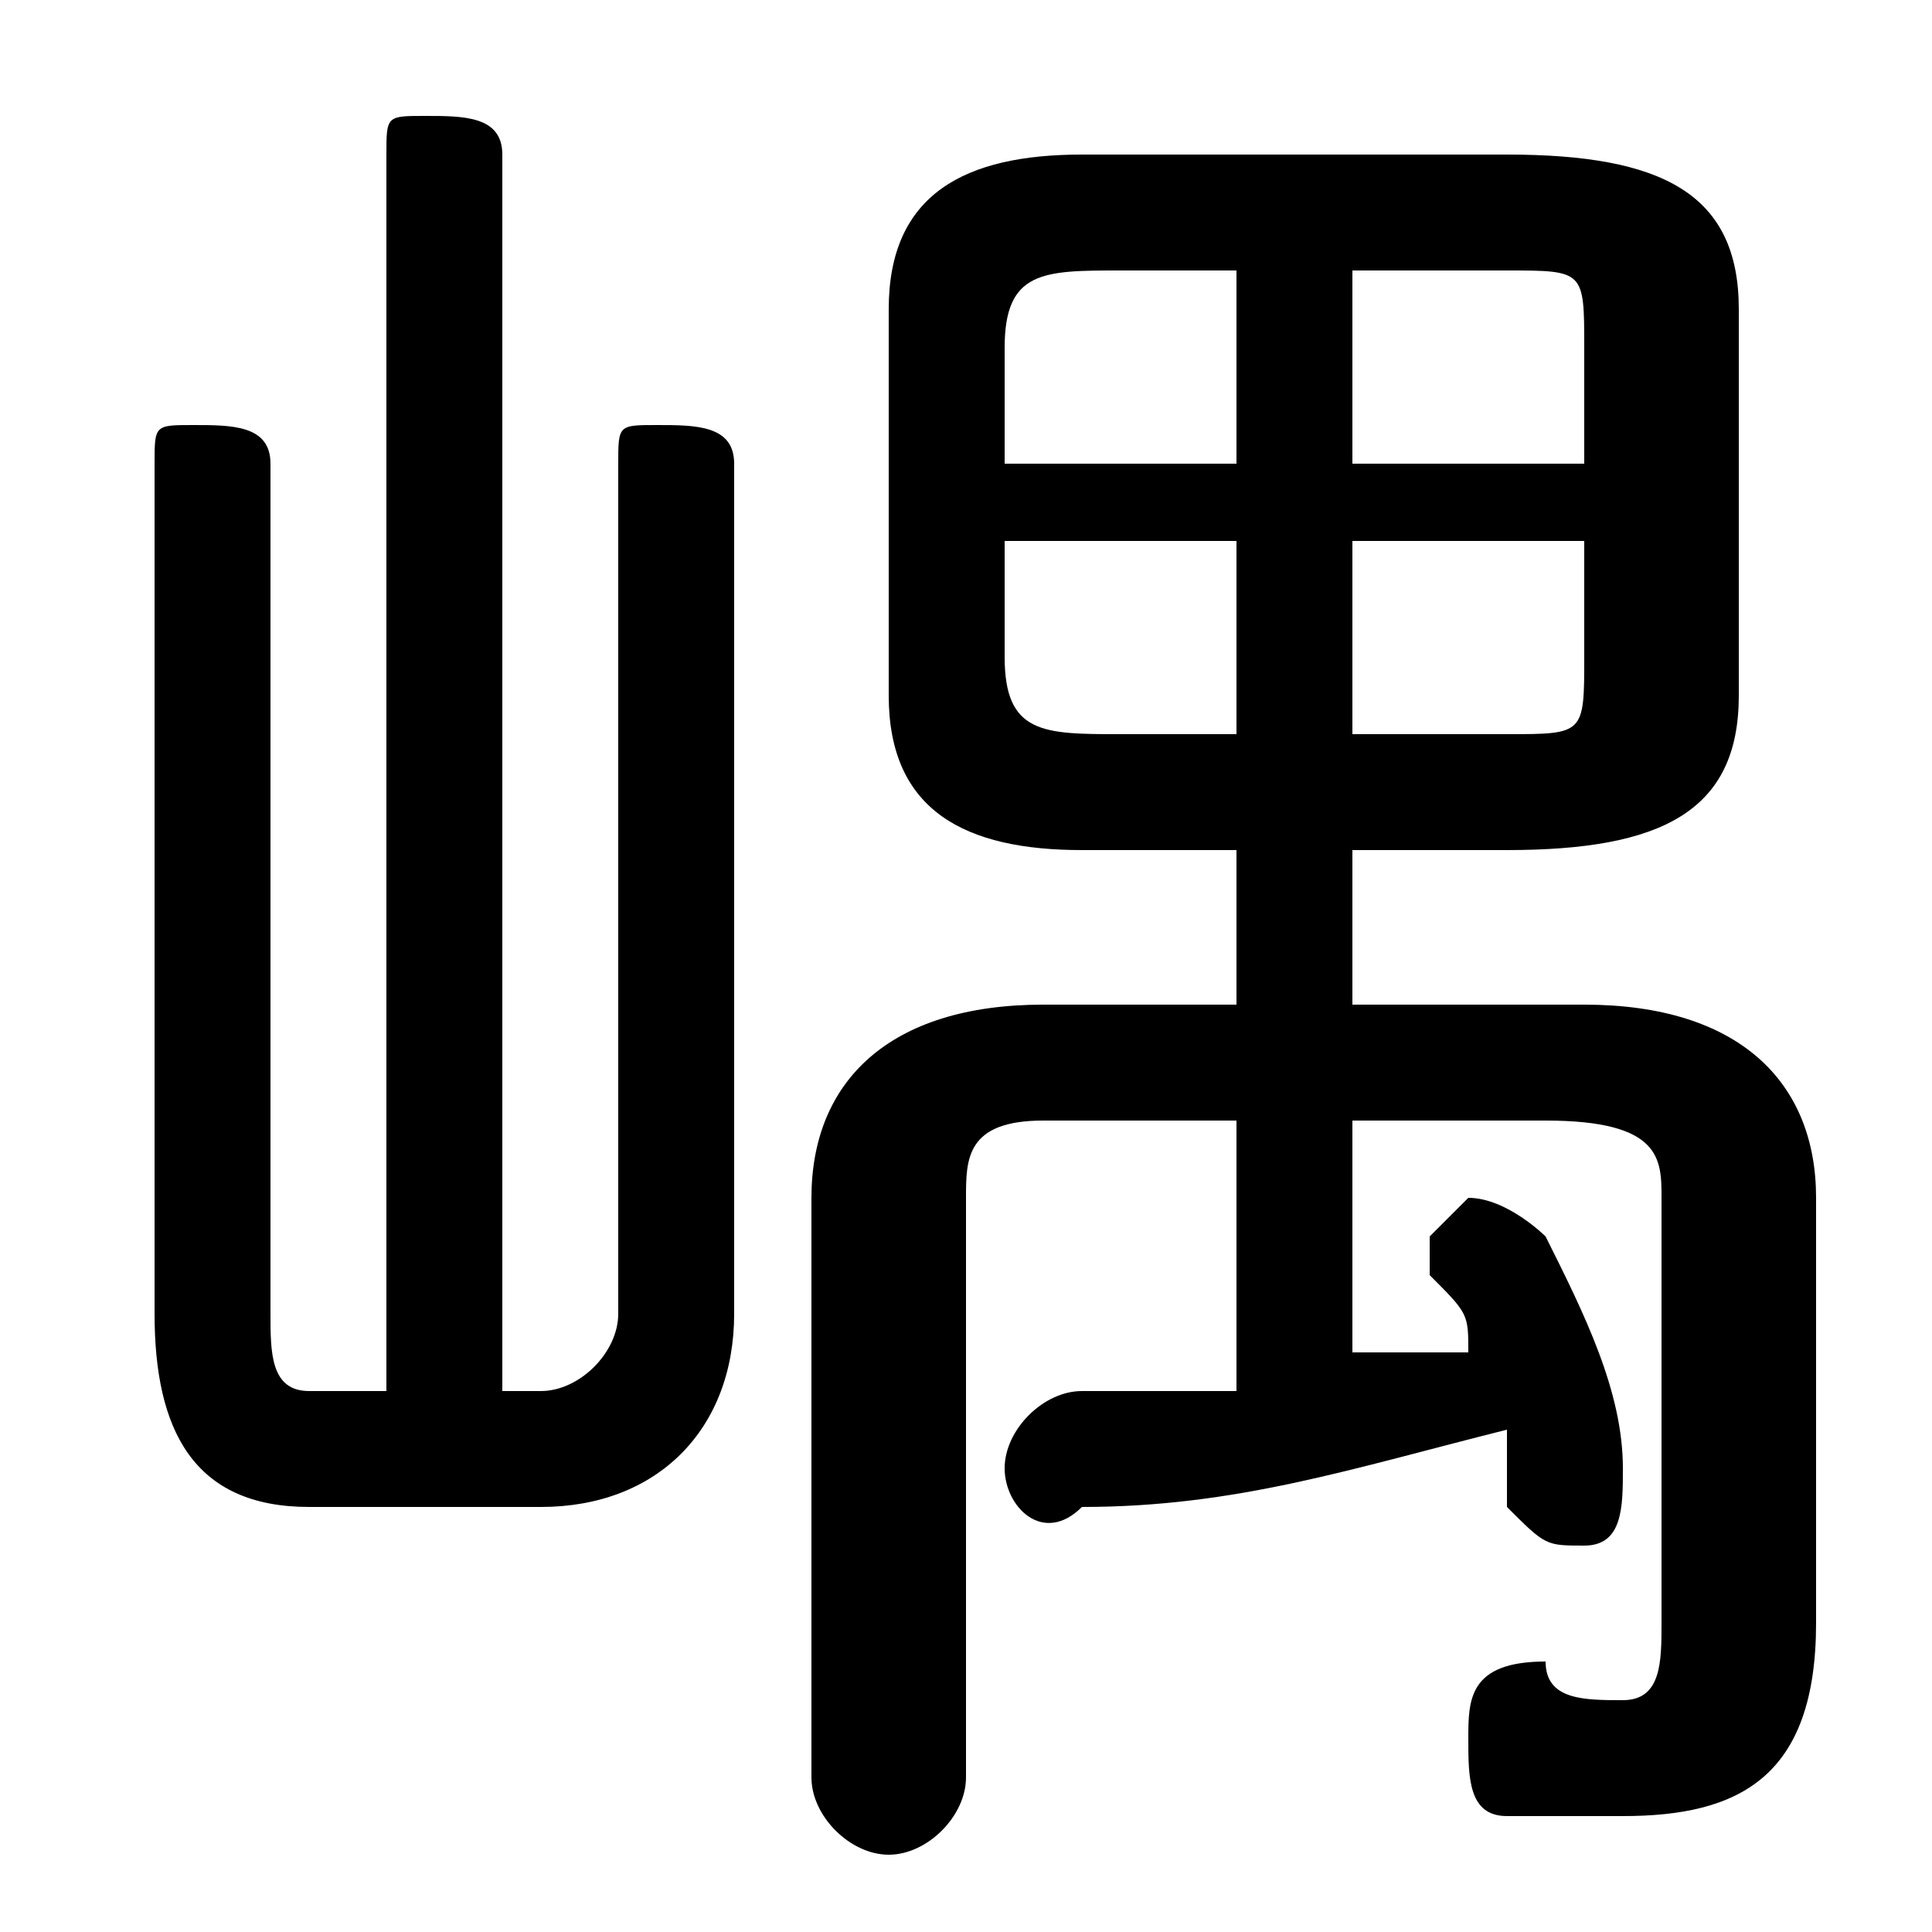 <svg xmlns="http://www.w3.org/2000/svg" viewBox="0 -44.0 50.0 50.0">
    <rect x="0" y="-44.0" width="50.0" height="50.0" fill="#808080" stroke="none"/>
    <g transform="scale(1, -1)">
        <!-- ボディの枠 -->
        <rect x="0" y="-6.0" width="50.0" height="50.0"
            stroke="white" fill="white"/>
        <!-- グリフ座標系の原点 -->
        <circle cx="0" cy="0" r="5" fill="white"/>
        <!-- グリフのアウトライン -->
        <g style="fill:black;stroke:#000000;stroke-width:0;stroke-linecap:round;stroke-linejoin:round;">
        <path d="M 35.0 22.0 L 39.0 22.0 C 43.0 22.0 45.0 23.0 45.0 26.0 L 45.0 36.0 C 45.0 39.0 43.0 40.0 39.0 40.0 L 28.0 40.0 C 25.0 40.0 23.0 39.0 23.0 36.0 L 23.0 26.0 C 23.0 23.0 25.0 22.0 28.0 22.0 L 32.0 22.0 L 32.0 18.0 L 27.0 18.0 C 23.0 18.0 21.0 16.0 21.0 13.0 L 21.0 -2.0 C 21.0 -3.0 22.0 -4.0 23.0 -4.0 C 24.0 -4.0 25.0 -3.0 25.0 -2.0 L 25.0 13.0 C 25.0 14.0 25.0 15.0 27.0 15.0 L 32.0 15.0 L 32.0 8.0 C 31.0 8.0 29.0 8.0 28.0 8.0 C 27.0 8.0 26.0 7.0 26.0 6.0 C 26.0 5.0 27.0 4.0 28.0 5.0 C 32.0 5.0 35.0 6.0 39.0 7.0 C 39.0 6.0 39.0 6.0 39.0 5.0 C 40.0 4.0 40.0 4.0 41.0 4.0 C 42.0 4.0 42.0 5.0 42.0 6.0 C 42.0 6.0 42.0 6.0 42.0 6.0 C 42.0 8.0 41.0 10.0 40.0 12.0 C 40.0 12.0 39.0 13.0 38.0 13.0 C 38.0 13.0 37.0 12.0 37.0 12.0 C 37.0 11.0 37.0 11.0 37.0 11.0 C 38.0 10.0 38.0 10.0 38.0 9.0 C 37.0 9.0 36.0 9.0 35.0 9.0 L 35.0 15.0 L 40.0 15.0 C 43.0 15.0 43.0 14.0 43.0 13.0 L 43.0 2.0 C 43.0 1.0 43.0 0.0 42.0 0.0 C 41.0 0.0 40.0 0.0 40.0 1.0 C 38.0 1.0 38.0 -0.0 38.0 -1.0 C 38.0 -2.0 38.0 -3.0 39.0 -3.0 C 40.0 -3.0 41.0 -3.0 42.0 -3.0 C 45.0 -3.0 47.0 -2.0 47.0 2.0 L 47.0 13.0 C 47.0 16.0 45.0 18.0 41.0 18.0 L 35.0 18.0 Z M 35.0 30.0 L 41.0 30.0 L 41.0 27.0 C 41.0 25.0 41.0 25.0 39.0 25.0 L 35.0 25.0 Z M 32.0 30.0 L 32.0 25.0 L 29.0 25.0 C 27.0 25.0 26.0 25.0 26.0 27.0 L 26.0 30.0 Z M 35.0 37.0 L 39.0 37.0 C 41.0 37.0 41.0 37.0 41.0 35.0 L 41.0 32.0 L 35.0 32.0 Z M 32.0 37.0 L 32.0 32.0 L 26.0 32.0 L 26.0 35.0 C 26.0 37.0 27.0 37.0 29.0 37.0 Z M 13.0 8.0 L 13.0 40.0 C 13.0 41.0 12.0 41.0 11.0 41.0 C 10.0 41.0 10.0 41.0 10.0 40.0 L 10.0 8.0 L 8.0 8.0 C 7.0 8.0 7.0 9.0 7.0 10.0 L 7.0 32.0 C 7.0 33.0 6.0 33.0 5.0 33.0 C 4.0 33.0 4.0 33.0 4.0 32.0 L 4.0 10.0 C 4.0 7.0 5.0 5.0 8.0 5.0 L 14.0 5.0 C 17.0 5.0 19.0 7.0 19.0 10.0 L 19.0 32.0 C 19.0 33.0 18.0 33.0 17.0 33.0 C 16.0 33.0 16.0 33.0 16.0 32.0 L 16.0 10.0 C 16.0 9.0 15.0 8.0 14.0 8.0 Z"/>
    </g>
    </g>
</svg>
